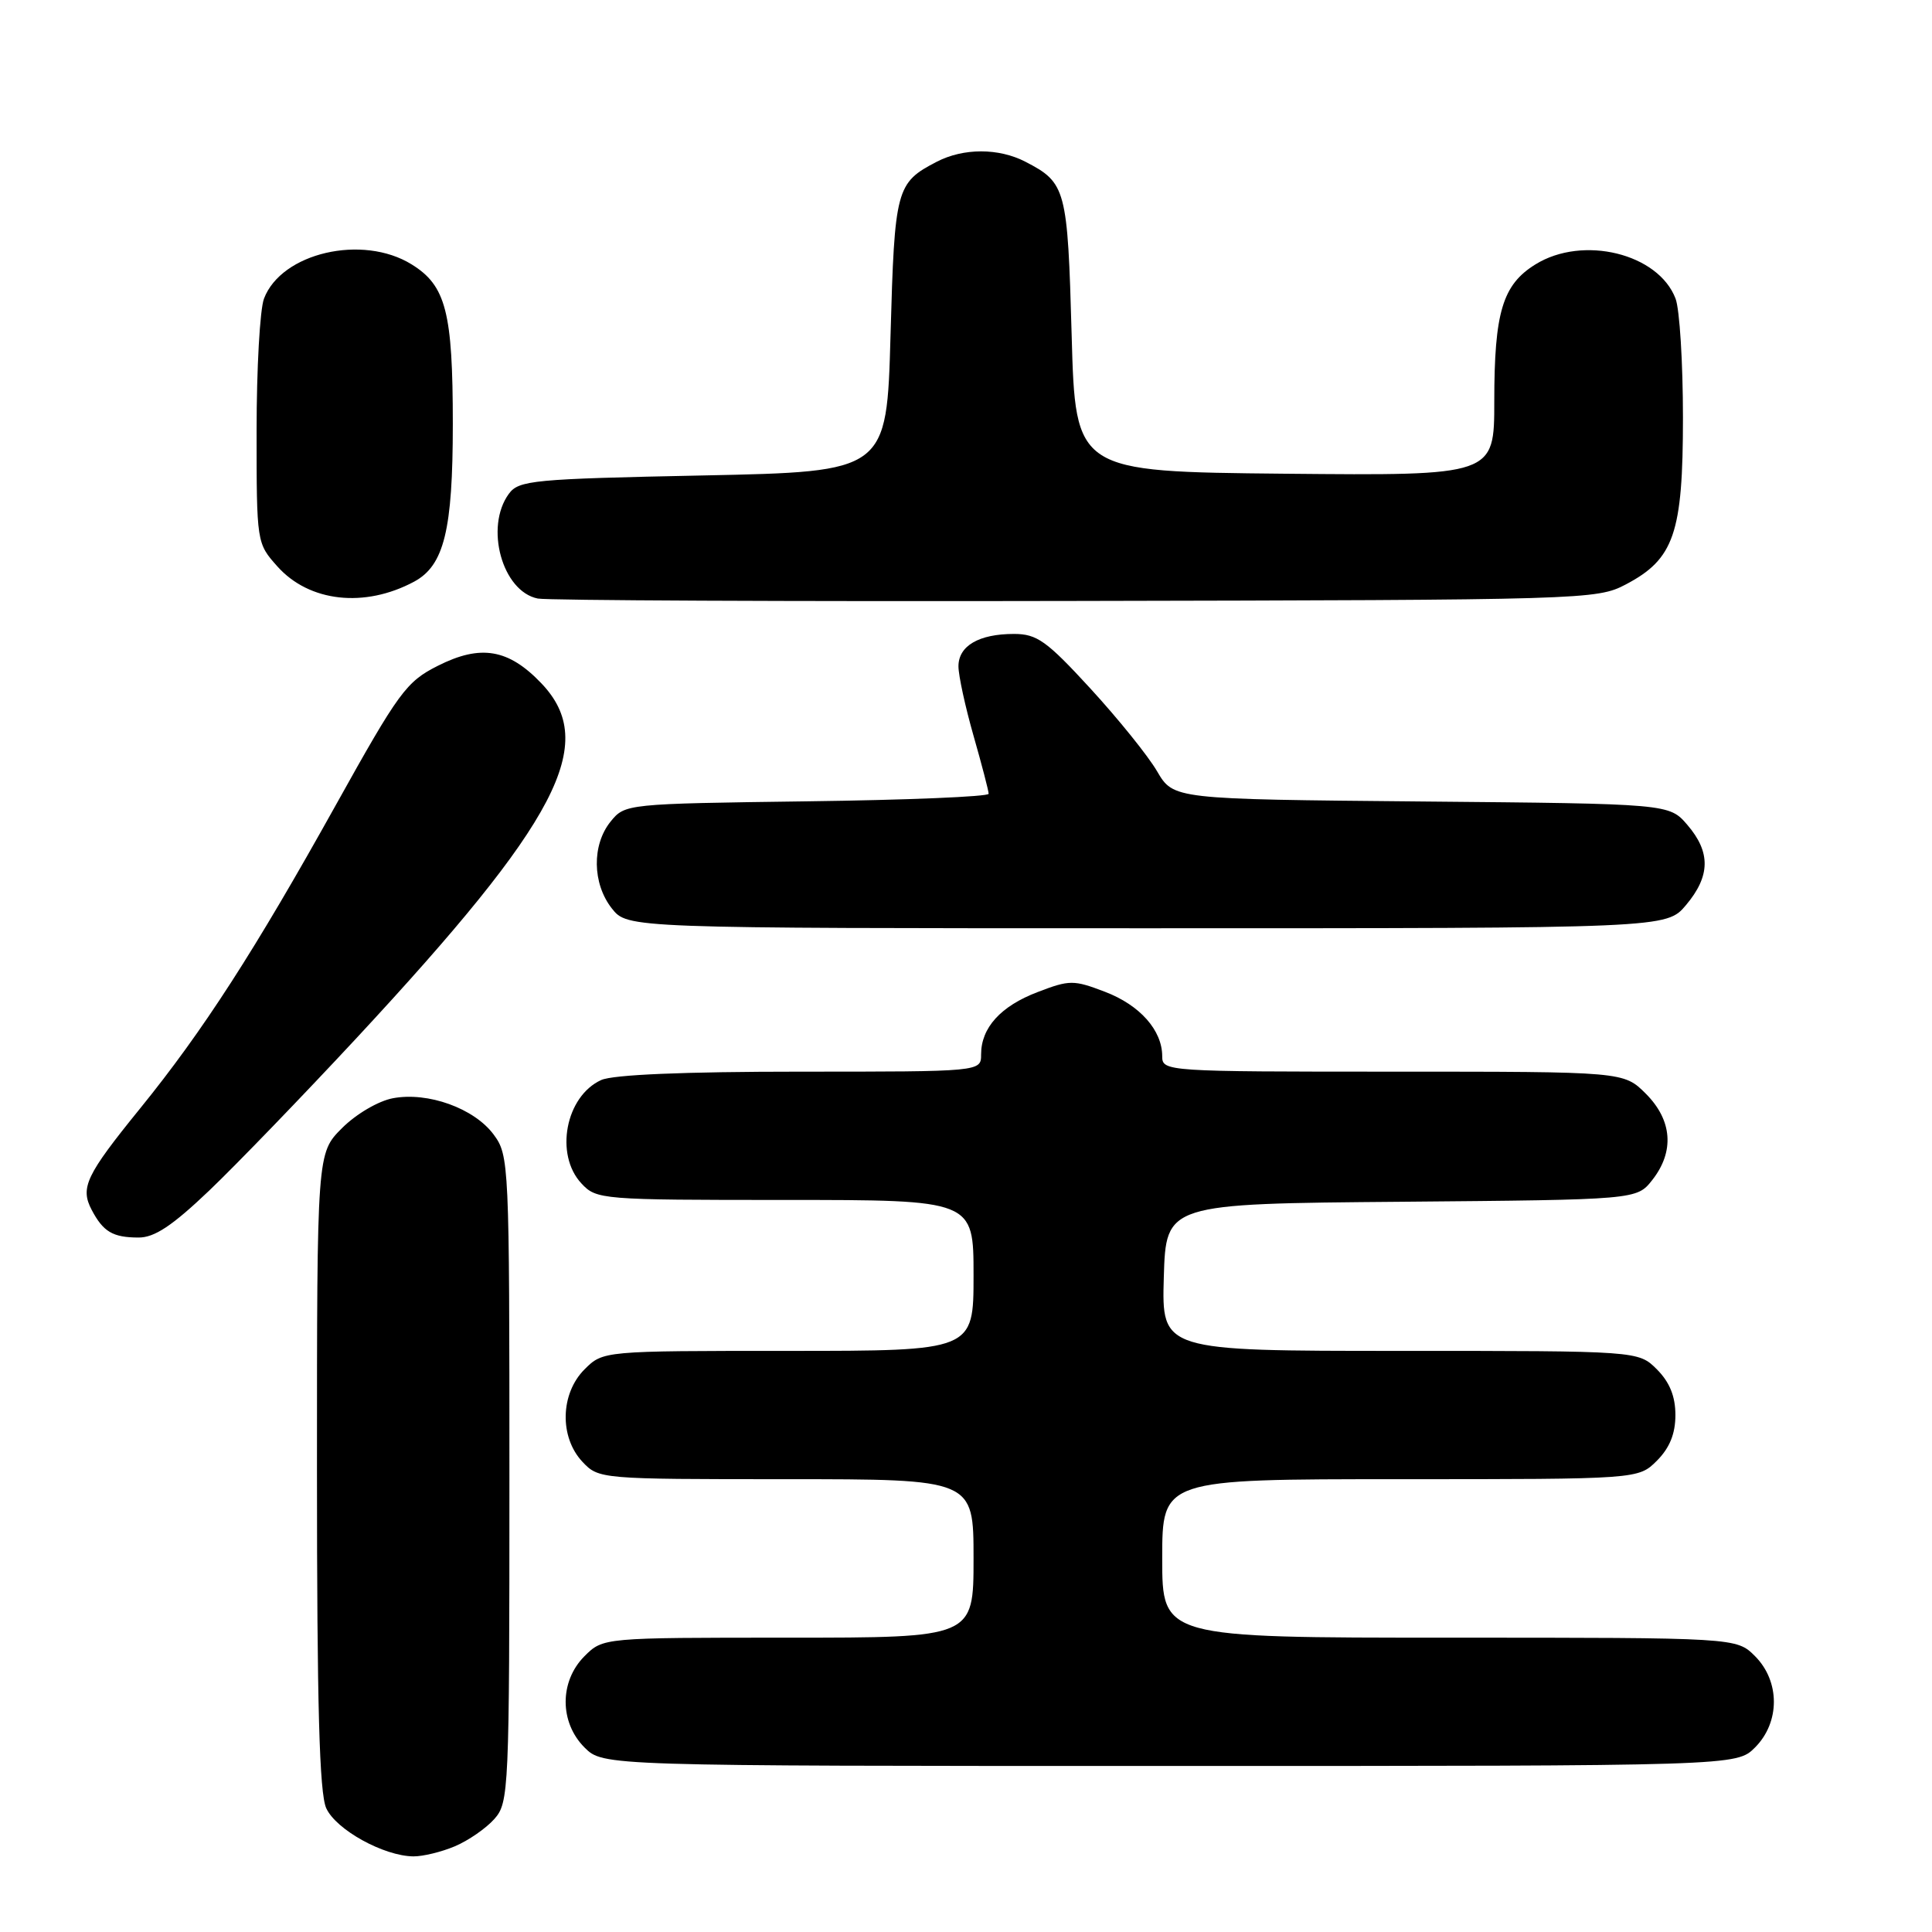<?xml version="1.0" encoding="UTF-8" standalone="no"?>
<!DOCTYPE svg PUBLIC "-//W3C//DTD SVG 1.1//EN" "http://www.w3.org/Graphics/SVG/1.1/DTD/svg11.dtd" >
<svg xmlns="http://www.w3.org/2000/svg" xmlns:xlink="http://www.w3.org/1999/xlink" version="1.1" viewBox="0 0 256 256">
 <g >
 <path fill="currentColor"
d=" M 60.28 244.64 C 62.05 243.89 64.40 242.27 65.50 241.03 C 67.43 238.86 67.50 237.38 67.50 195.97 C 67.50 154.06 67.46 153.09 65.40 150.32 C 62.83 146.86 56.71 144.65 52.07 145.52 C 50.14 145.88 47.19 147.61 45.32 149.48 C 42.00 152.80 42.00 152.80 42.00 194.85 C 42.00 225.99 42.32 237.61 43.23 239.60 C 44.53 242.45 50.85 245.94 54.78 245.98 C 56.04 245.99 58.51 245.39 60.28 244.64 Z  M 232.55 231.55 C 235.88 228.21 235.88 222.79 232.55 219.45 C 230.09 217.00 230.09 217.00 192.05 217.00 C 154.00 217.00 154.00 217.00 154.00 206.50 C 154.00 196.00 154.00 196.00 185.55 196.00 C 217.09 196.00 217.09 196.00 219.55 193.55 C 221.24 191.85 222.00 189.98 222.00 187.50 C 222.00 185.02 221.24 183.15 219.55 181.45 C 217.09 179.00 217.09 179.00 185.51 179.00 C 153.93 179.00 153.93 179.00 154.21 169.25 C 154.50 159.50 154.50 159.50 185.69 159.24 C 216.88 158.97 216.88 158.97 218.94 156.35 C 221.90 152.58 221.59 148.43 218.08 144.92 C 215.15 142.00 215.15 142.00 184.58 142.00 C 154.49 142.00 154.00 141.97 154.00 139.96 C 154.00 136.52 151.04 133.18 146.42 131.42 C 142.26 129.83 141.73 129.83 137.50 131.45 C 132.59 133.32 130.00 136.18 130.00 139.72 C 130.00 142.00 130.00 142.00 106.05 142.00 C 90.62 142.00 81.23 142.40 79.66 143.11 C 74.94 145.26 73.47 152.98 77.04 156.81 C 79.03 158.95 79.65 159.00 104.04 159.00 C 129.00 159.00 129.00 159.00 129.00 169.00 C 129.00 179.00 129.00 179.00 104.45 179.00 C 79.91 179.00 79.91 179.00 77.45 181.45 C 74.24 184.67 74.11 190.42 77.17 193.69 C 79.33 195.98 79.52 196.00 104.17 196.00 C 129.00 196.00 129.00 196.00 129.00 206.50 C 129.00 217.00 129.00 217.00 104.45 217.00 C 79.91 217.00 79.91 217.00 77.45 219.45 C 74.12 222.79 74.12 228.21 77.45 231.55 C 79.91 234.00 79.91 234.00 155.00 234.00 C 230.09 234.00 230.09 234.00 232.55 231.55 Z  M 27.73 157.75 C 31.33 154.31 40.11 145.22 47.24 137.55 C 74.04 108.69 79.34 98.53 71.75 90.56 C 67.39 85.98 63.69 85.35 58.00 88.23 C 53.83 90.33 52.84 91.69 44.50 106.67 C 33.76 125.96 26.91 136.59 18.57 146.87 C 11.38 155.73 10.60 157.37 12.15 160.32 C 13.68 163.22 14.94 163.97 18.34 163.98 C 20.46 164.00 22.82 162.43 27.73 157.75 Z  M 223.41 119.92 C 226.64 116.08 226.69 112.92 223.59 109.31 C 221.18 106.50 221.18 106.50 188.33 106.20 C 155.49 105.90 155.49 105.90 153.32 102.20 C 152.14 100.17 148.16 95.24 144.50 91.25 C 138.68 84.91 137.40 84.00 134.35 84.00 C 129.71 84.00 127.00 85.58 127.00 88.29 C 127.00 89.51 127.90 93.65 129.00 97.50 C 130.10 101.35 131.00 104.80 131.00 105.18 C 131.00 105.56 120.16 106.01 106.91 106.18 C 82.97 106.50 82.81 106.52 80.91 108.86 C 78.41 111.95 78.48 117.07 81.07 120.37 C 83.15 123.00 83.15 123.00 151.98 123.00 C 220.82 123.00 220.82 123.00 223.41 119.92 Z  M 54.86 77.08 C 58.85 74.94 60.00 70.25 60.00 56.18 C 60.00 41.35 59.09 37.84 54.54 35.03 C 48.03 31.00 37.28 33.50 34.98 39.57 C 34.44 40.98 34.00 48.84 34.00 57.05 C 34.00 71.93 34.01 71.98 36.76 75.06 C 40.97 79.77 48.30 80.59 54.86 77.08 Z  M 215.41 77.45 C 221.83 74.08 223.00 70.68 223.00 55.33 C 223.00 48.07 222.56 40.98 222.02 39.57 C 219.75 33.59 209.74 31.14 203.46 35.03 C 199.10 37.72 198.00 41.37 198.00 53.17 C 198.00 63.03 198.00 63.03 170.25 62.77 C 142.50 62.50 142.50 62.50 142.00 44.40 C 141.46 24.99 141.26 24.22 135.87 21.43 C 132.33 19.60 127.67 19.60 124.13 21.43 C 118.74 24.22 118.54 24.99 118.00 44.40 C 117.50 62.50 117.50 62.50 93.17 63.00 C 70.55 63.46 68.74 63.64 67.42 65.44 C 64.20 69.85 66.55 78.37 71.26 79.31 C 72.49 79.56 104.55 79.71 142.50 79.63 C 210.00 79.50 211.59 79.46 215.41 77.45 Z "/>
</g>
</svg>